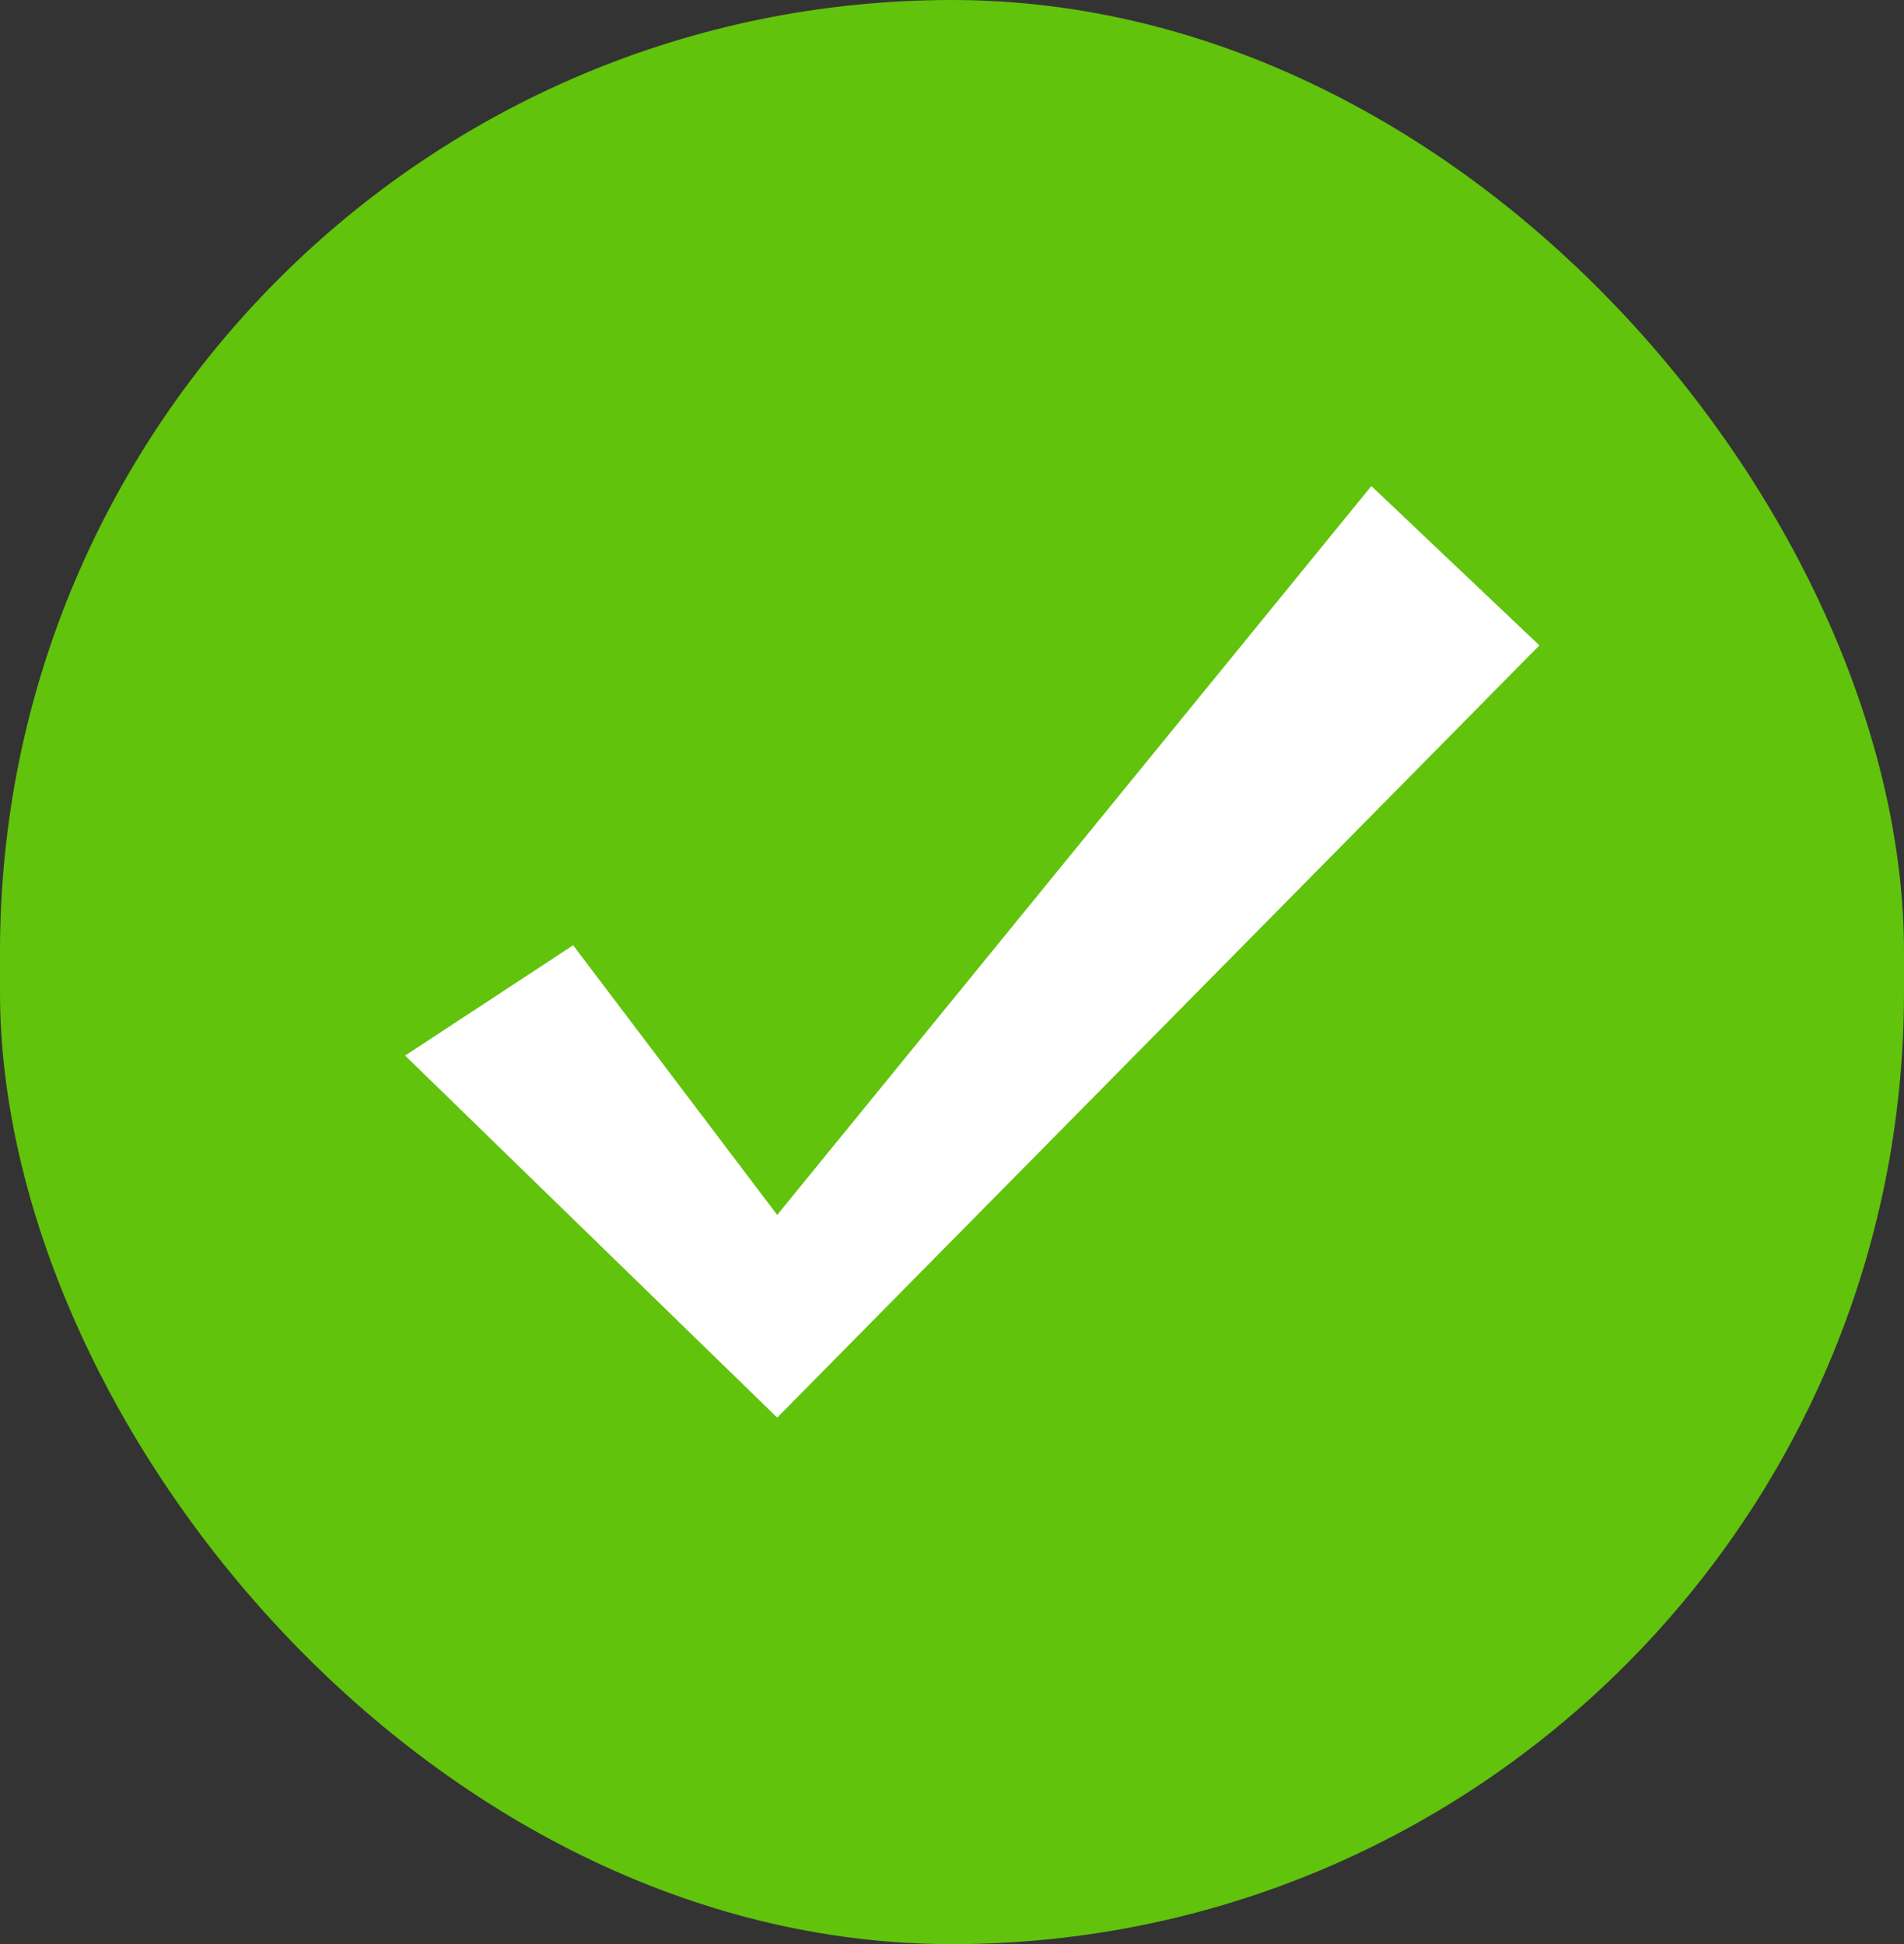 <svg width="47" height="48" viewBox="0 0 47 48" fill="none" xmlns="http://www.w3.org/2000/svg">
<rect x="0" y="0" width="47" height="48" fill="#333333" stroke="none"/>
<rect width="47" height="48" rx="23.5" fill="#61C30B"/>
<path d="M14.148 23.338L19.185 29.996L33.852 12L38 15.934L28.593 25.467L19.185 35L10 26.062L14.148 23.338Z" fill="white"/>
</svg>
